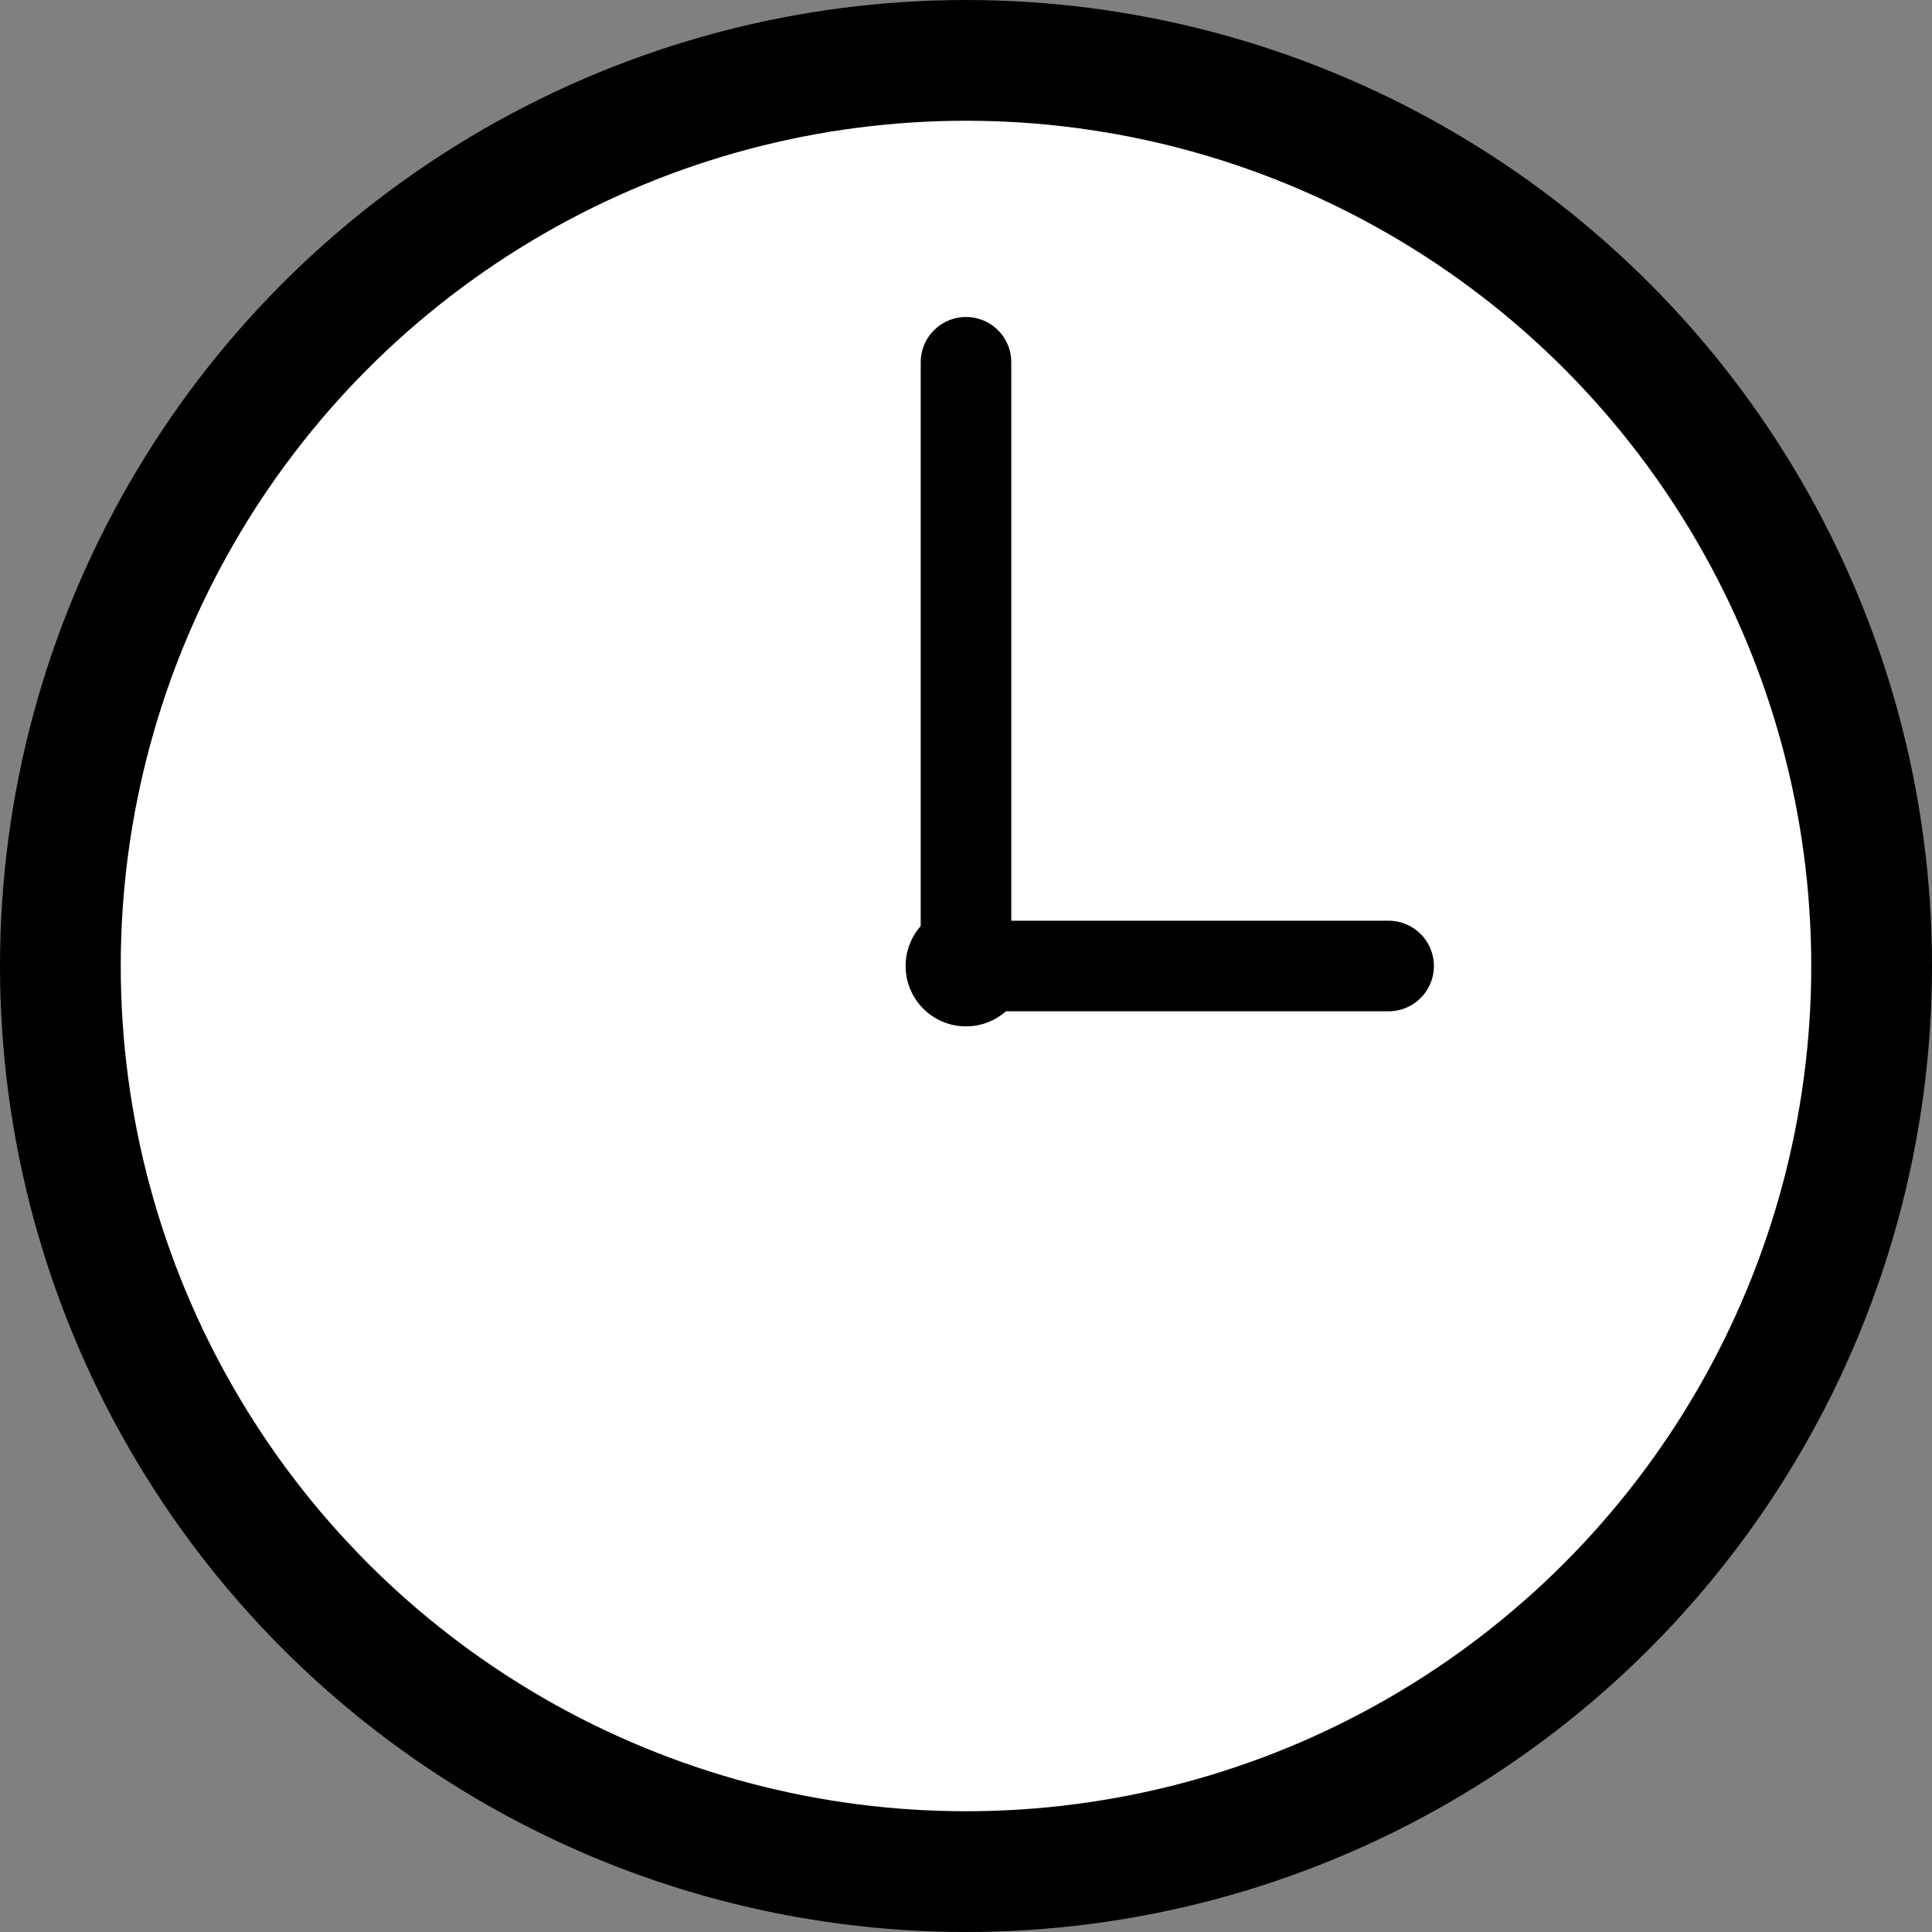 <svg xmlns="http://www.w3.org/2000/svg" width="64" height="64" viewBox="0 0 64 64" fill="none">
  <rect x="0" y="0" width="64" height="64" fill="#808080" stroke="none"/>
  <circle cx="32" cy="32" r="30" stroke="black" stroke-width="4" fill="white"/>
  <line x1="32" y1="32" x2="32" y2="12" stroke="black" stroke-width="3" stroke-linecap="round"/>
  <line x1="32" y1="32" x2="46" y2="32" stroke="black" stroke-width="3" stroke-linecap="round"/>
  <circle cx="32" cy="32" r="2" fill="black"/>
</svg>
